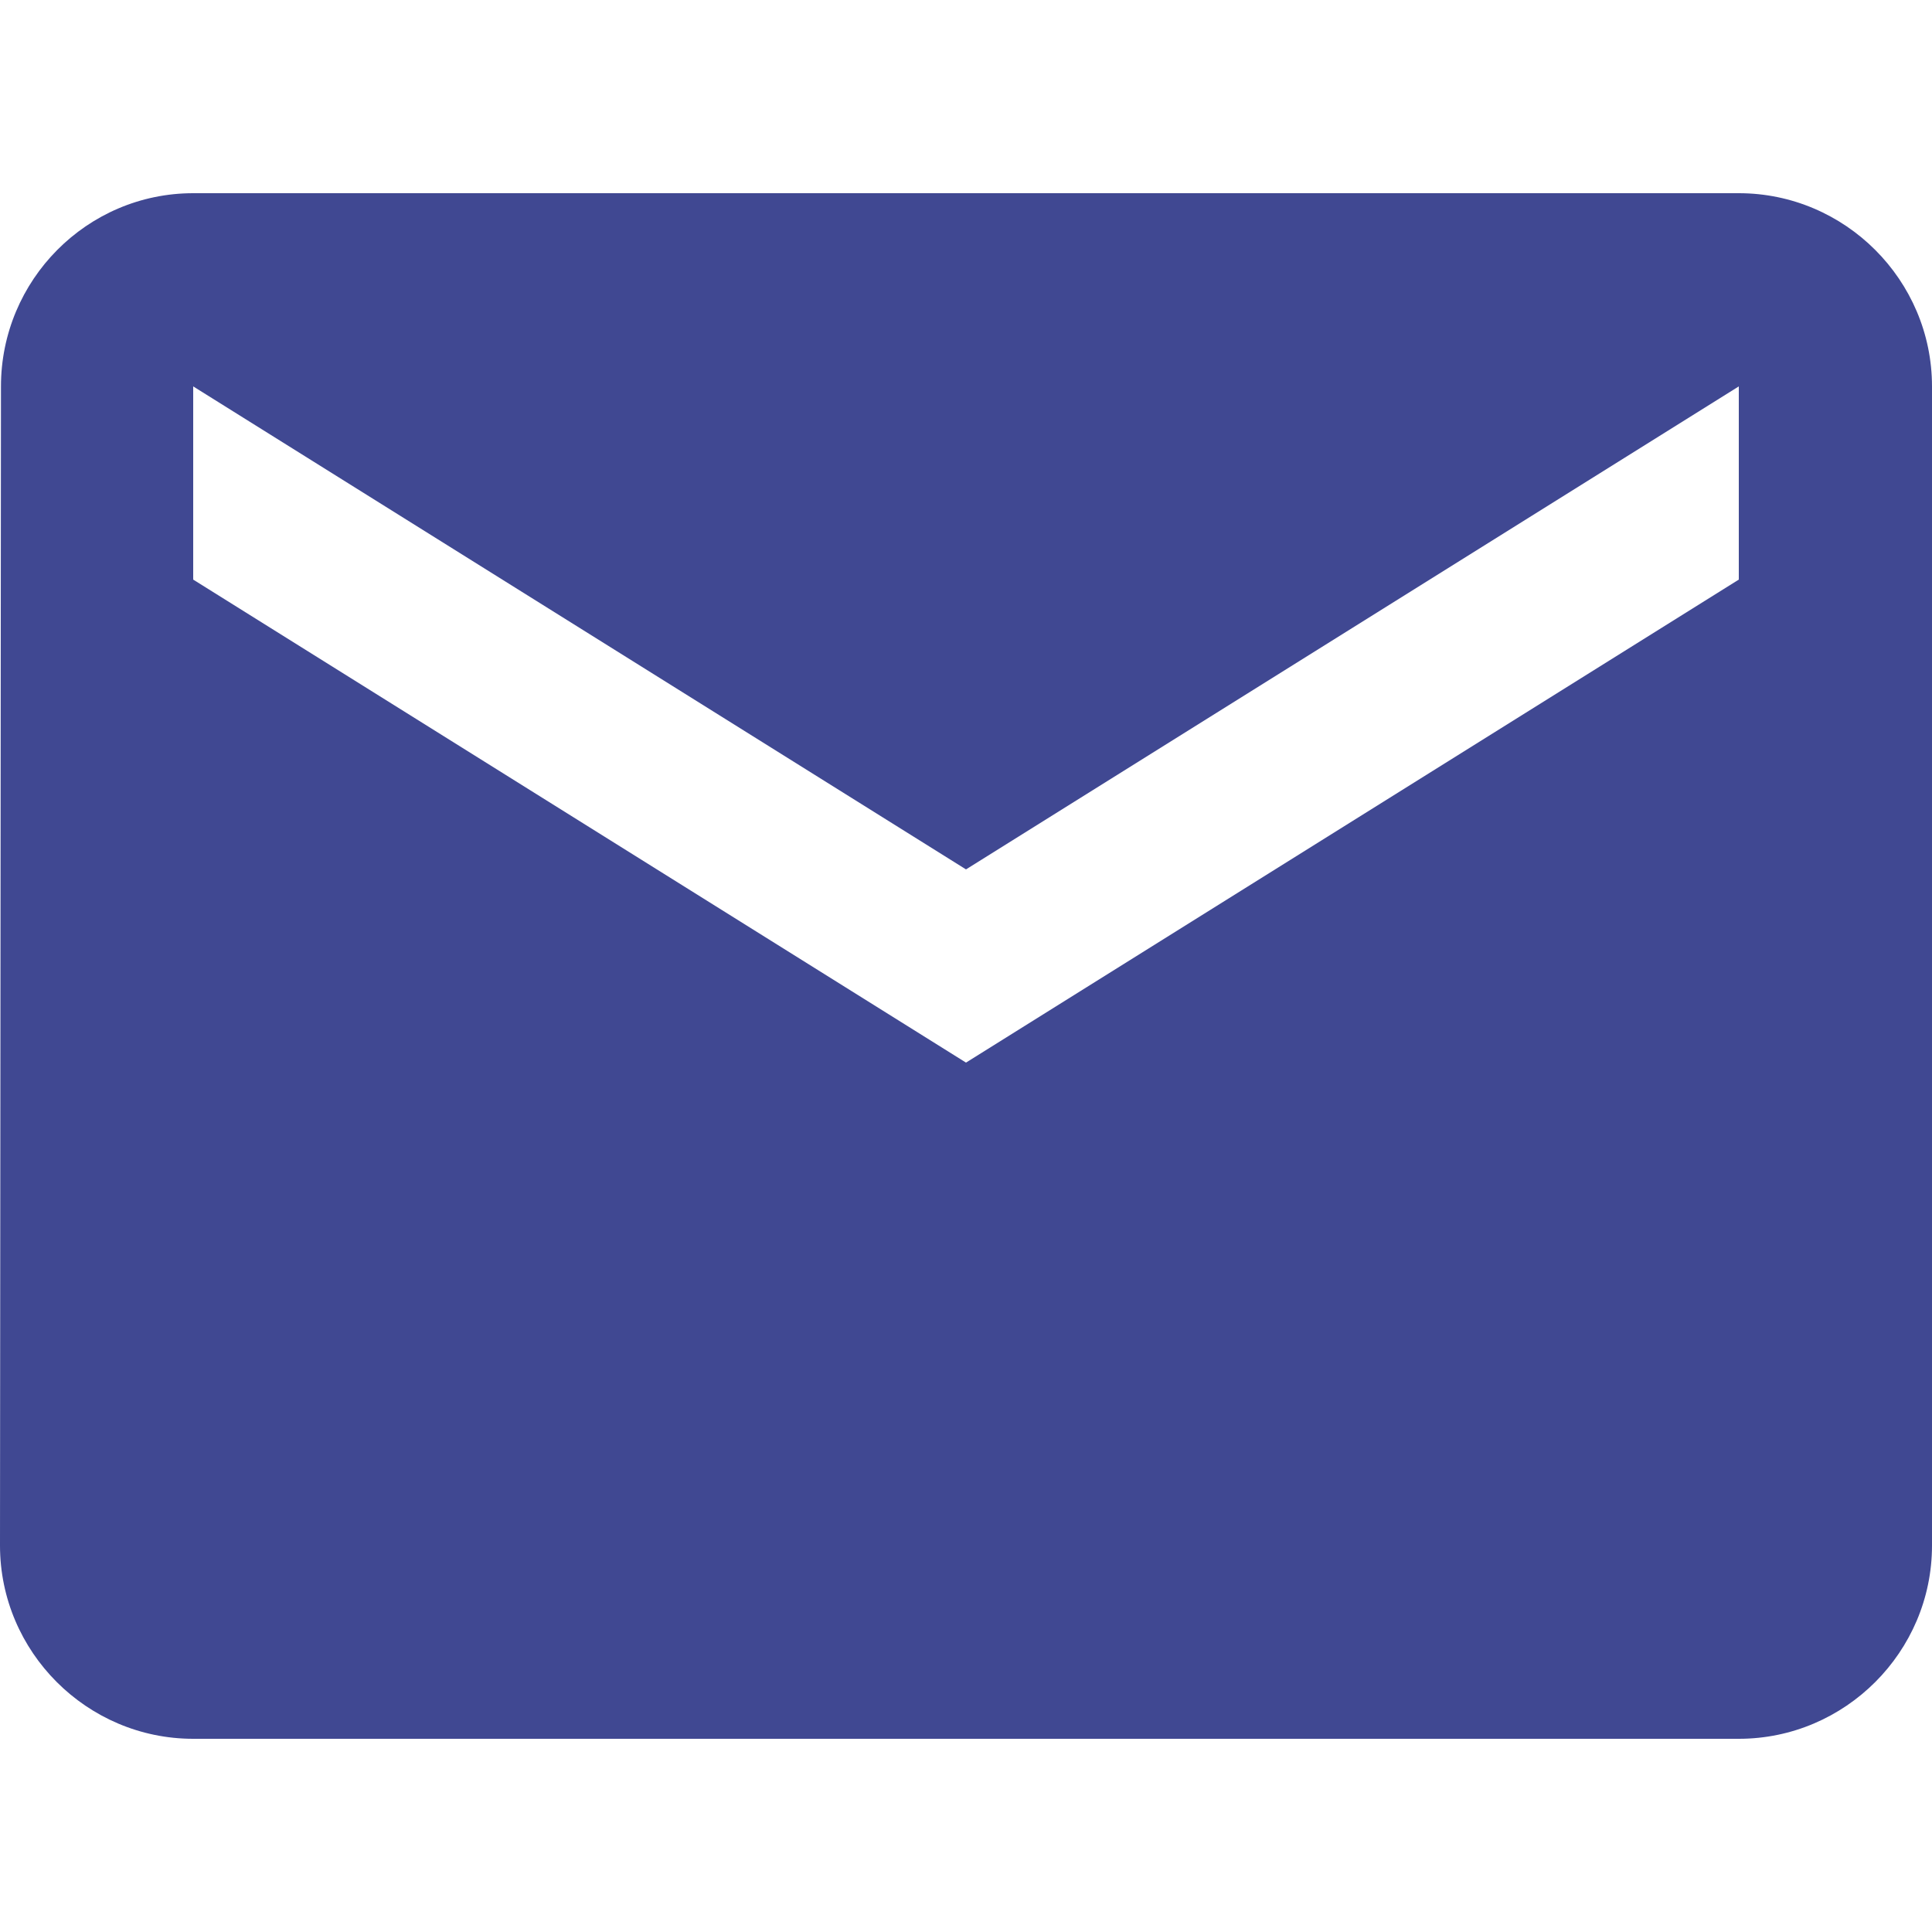 <svg width="248" height="248" viewBox="0 0 248 248" fill="none" xmlns="http://www.w3.org/2000/svg">
<g clip-path="url(#clip0_5_666)">
<path d="M223.2 24.8H24.8C11.16 24.8 0.124 35.96 0.124 49.6L0 198.4C0 212.04 11.16 223.2 24.8 223.2H223.2C236.84 223.2 248 212.04 248 198.4V49.6C248 35.96 236.84 24.8 223.2 24.8ZM223.2 74.4L124 136.4L24.8 74.4V49.6L124 111.6L223.2 49.6V74.4Z" fill="#404892"/>
</g>
<defs>
<clipPath id="clip0_5_666">
<rect width="248" height="248" fill="transparent"/>
</clipPath>
</defs>
</svg>

